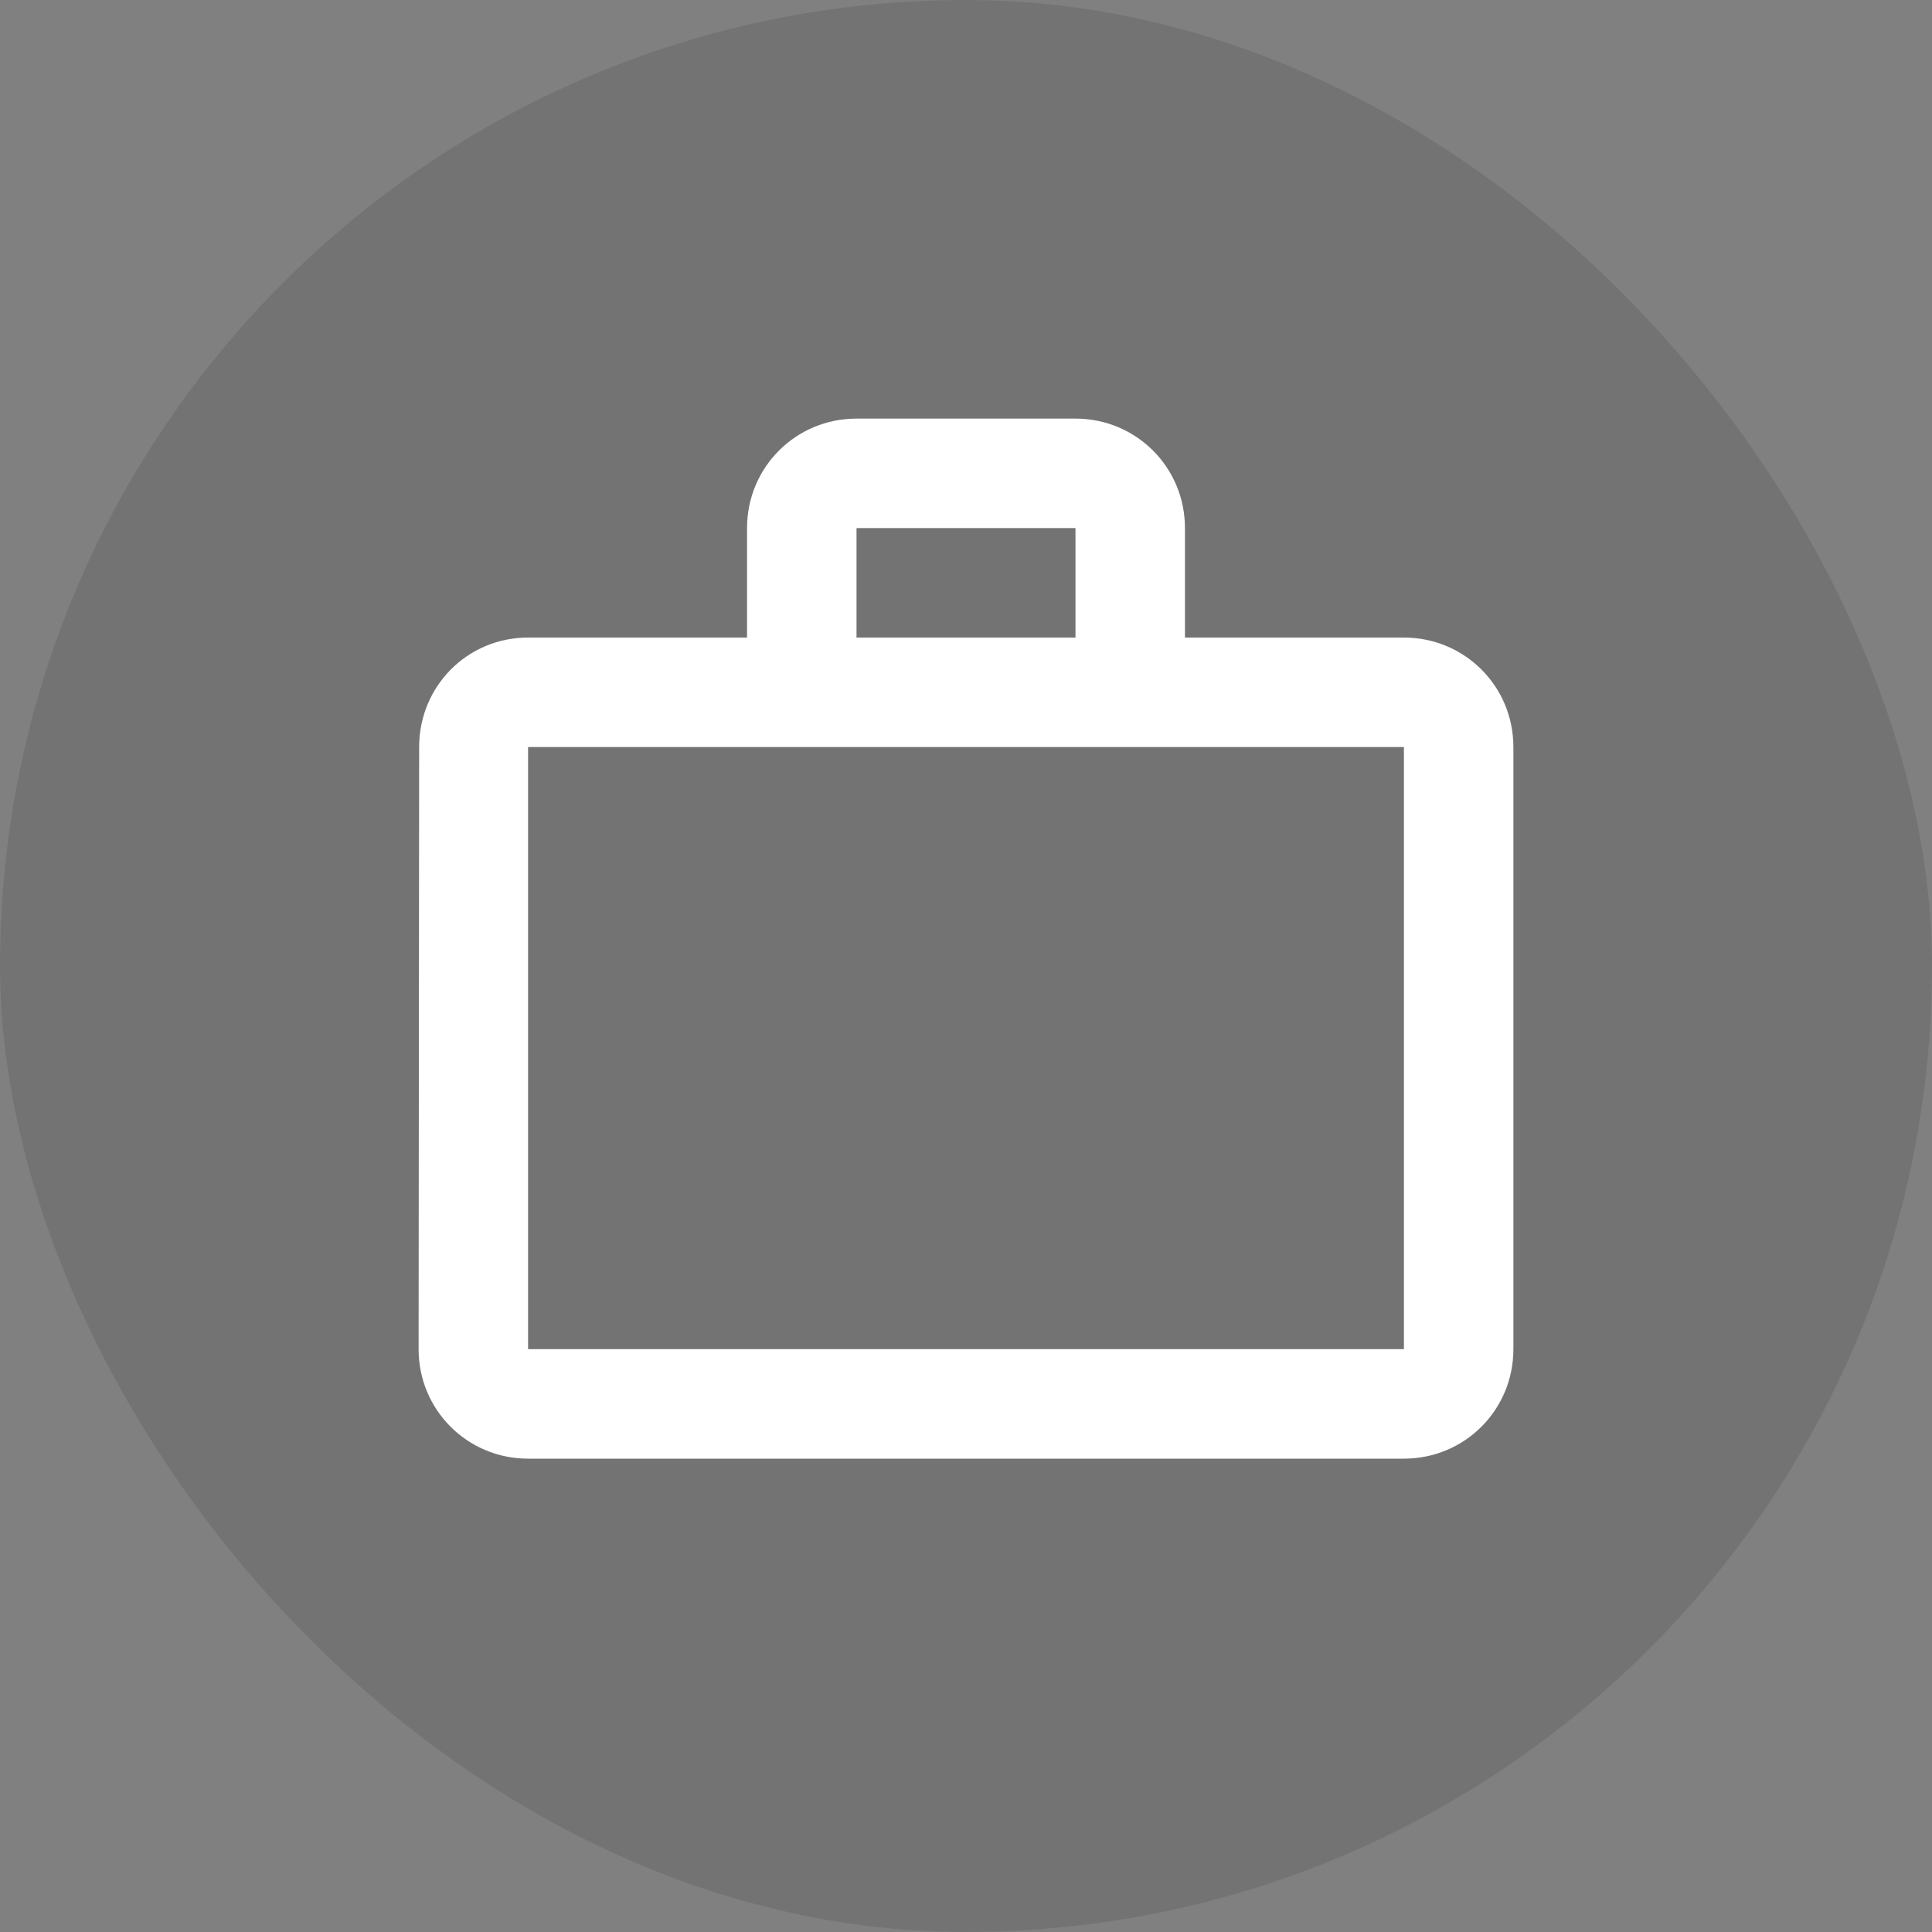<svg width="100" height="100" viewBox="0 0 100 100" fill="none" xmlns="http://www.w3.org/2000/svg">
<rect x="0" y="0" width="100" height="100" fill="#808080" stroke="none"/>
<rect width="100" height="100" rx="50" fill="black" fill-opacity="0.1"/>
<path fill-rule="evenodd" clip-rule="evenodd" d="M55.667 33V27.333H44.333V33H55.667ZM27.333 38.667V69.833H72.667V38.667H27.333ZM72.667 33C75.812 33 78.333 35.522 78.333 38.667V69.833C78.333 72.978 75.812 75.5 72.667 75.5H27.333C24.188 75.5 21.667 72.978 21.667 69.833L21.695 38.667C21.695 35.522 24.188 33 27.333 33H38.667V27.333C38.667 24.188 41.188 21.667 44.333 21.667H55.667C58.812 21.667 61.333 24.188 61.333 27.333V33H72.667Z" fill="white"/>
</svg>
